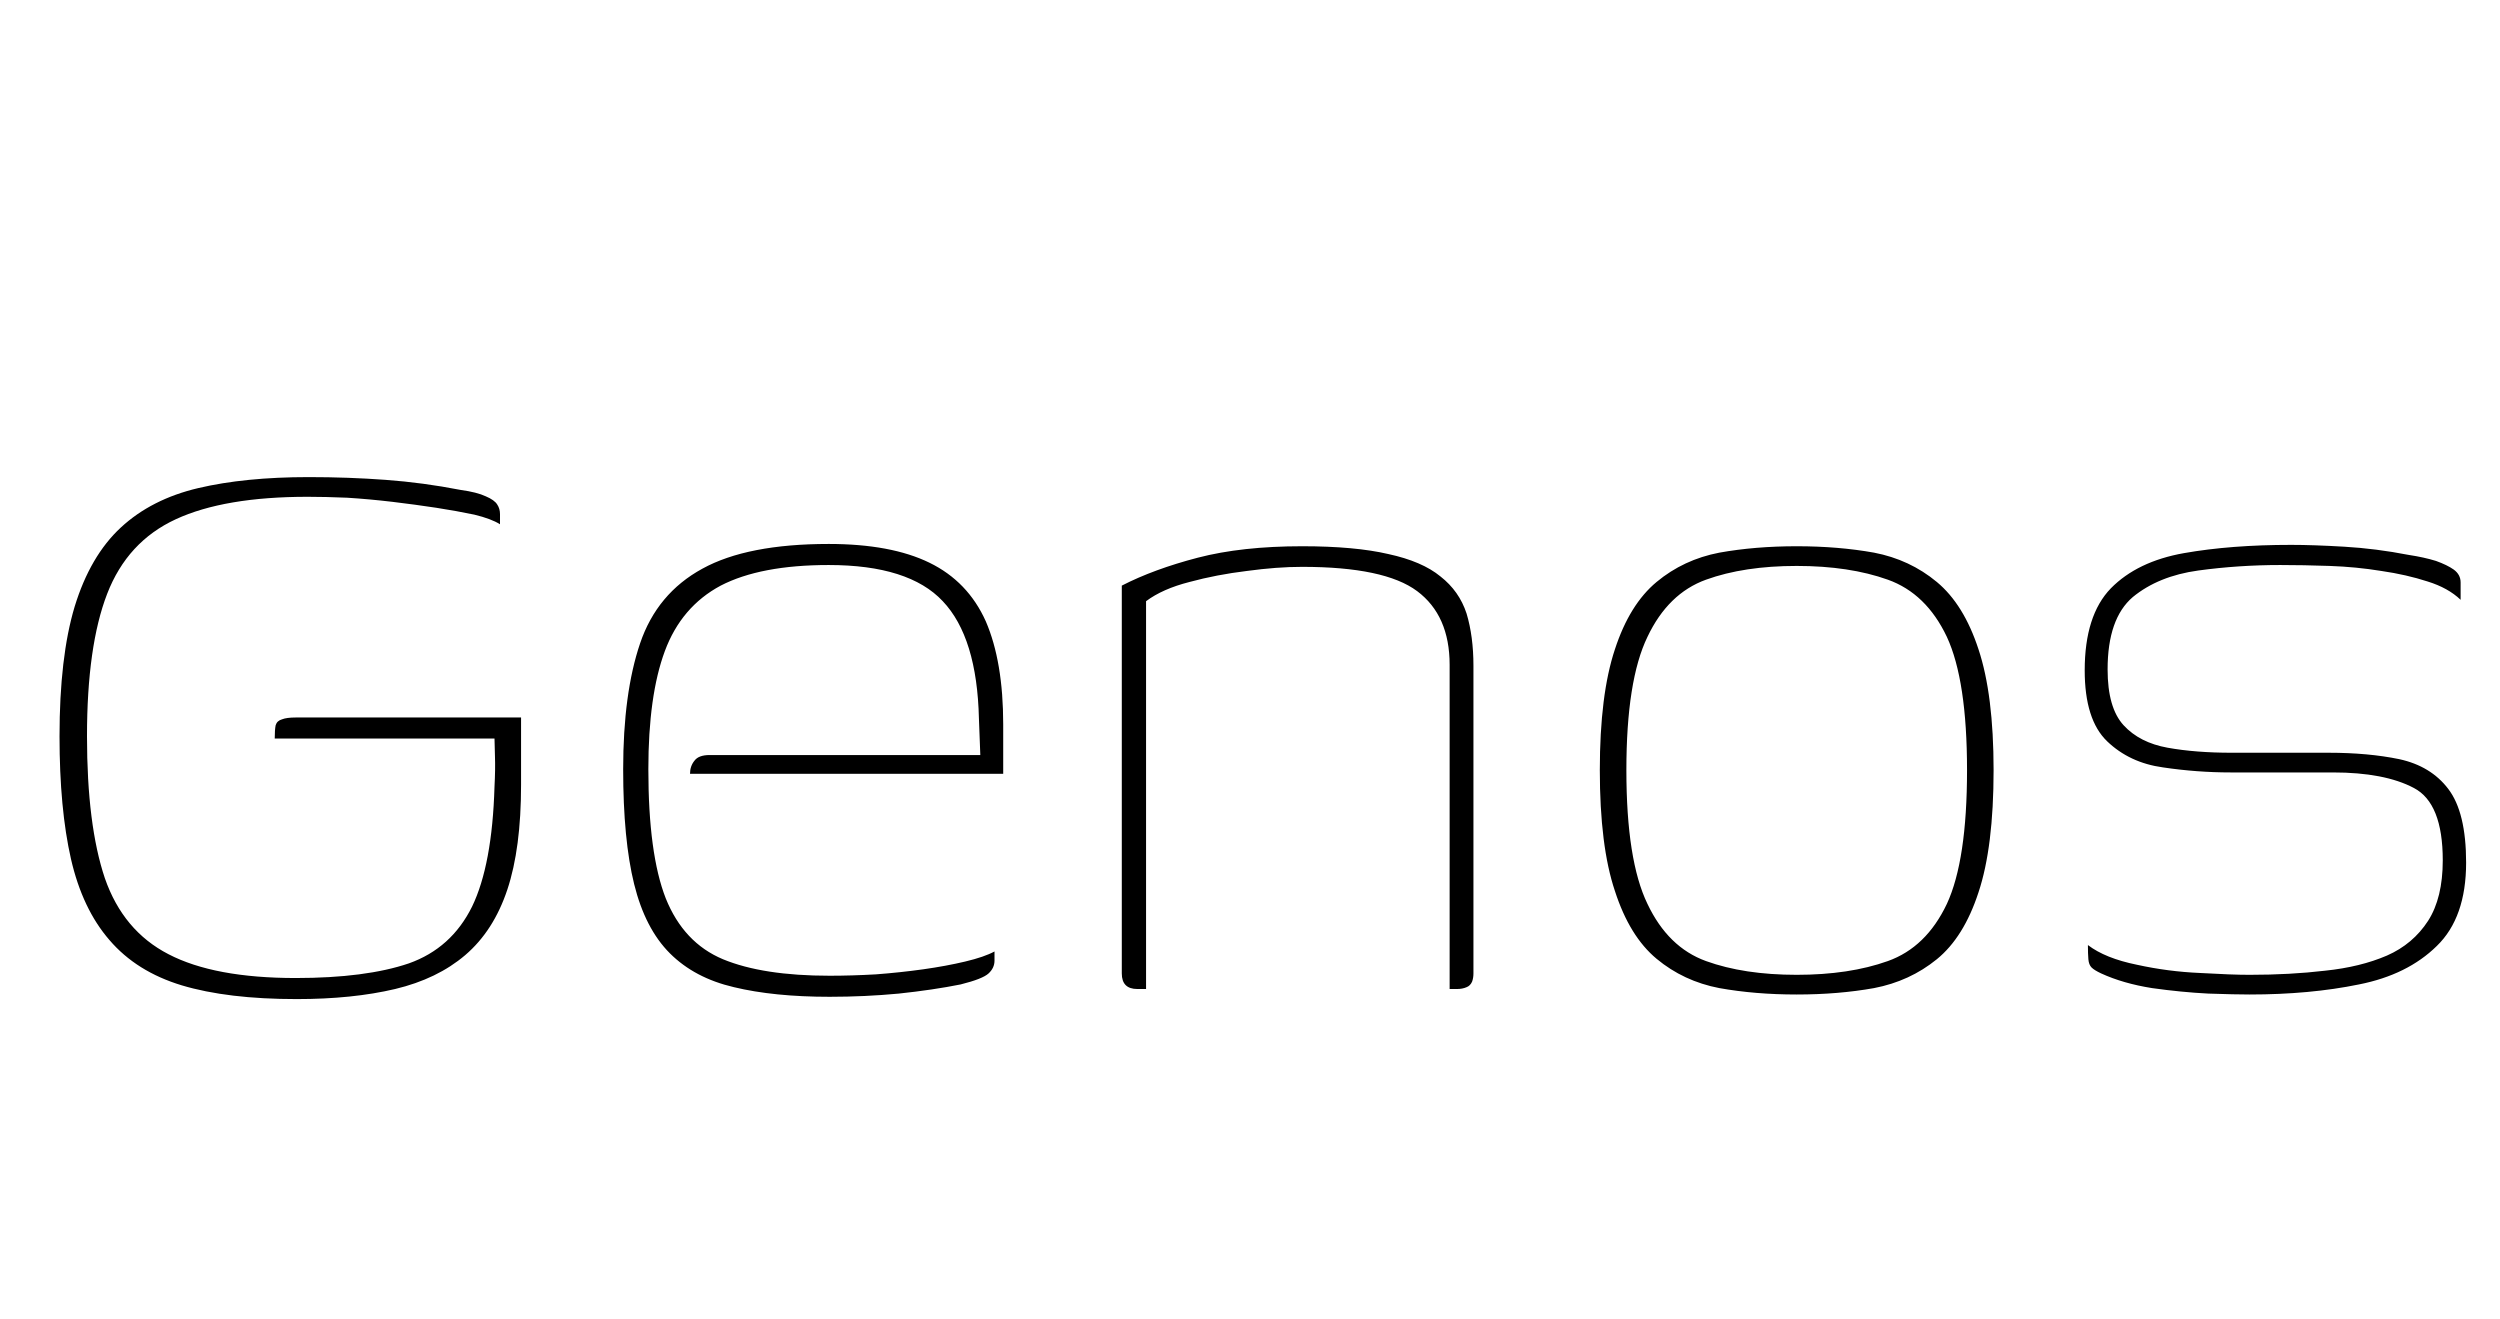 <svg xmlns="http://www.w3.org/2000/svg" xmlns:xlink="http://www.w3.org/1999/xlink" width="54.6" height="28.8"><path fill="black" d="M6.48 21.82L6.48 21.82Q4.97 21.82 3.97 21.52Q2.98 21.22 2.39 20.53Q1.80 19.85 1.55 18.76Q1.30 17.66 1.30 16.08L1.30 16.08Q1.30 14.35 1.63 13.25Q1.97 12.14 2.64 11.52Q3.31 10.90 4.33 10.66Q5.35 10.42 6.74 10.42L6.74 10.42Q7.61 10.42 8.42 10.48Q9.24 10.54 10.06 10.70L10.06 10.70Q10.42 10.75 10.61 10.84Q10.80 10.92 10.86 11.02Q10.92 11.11 10.92 11.23L10.92 11.23L10.92 11.45Q10.73 11.33 10.36 11.24Q9.98 11.16 9.53 11.09Q9.07 11.02 8.57 10.96Q8.06 10.90 7.58 10.87Q7.10 10.85 6.72 10.85L6.72 10.85Q4.90 10.85 3.84 11.34Q2.78 11.83 2.34 12.97Q1.90 14.11 1.90 16.08L1.90 16.08Q1.90 18.02 2.29 19.18Q2.69 20.33 3.68 20.84Q4.68 21.36 6.46 21.36L6.46 21.36Q7.99 21.36 8.93 21.04Q9.86 20.71 10.31 19.80Q10.75 18.89 10.80 17.18L10.80 17.18Q10.82 16.80 10.81 16.52Q10.80 16.25 10.80 16.13L10.80 16.13L6 16.13Q6 15.94 6.02 15.84Q6.05 15.74 6.16 15.71Q6.26 15.67 6.46 15.67L6.46 15.67L11.38 15.67L11.38 17.14Q11.38 18.53 11.08 19.43Q10.78 20.33 10.16 20.86Q9.55 21.38 8.63 21.60Q7.70 21.82 6.48 21.82ZM18.12 21.77L18.12 21.77Q16.90 21.77 16.03 21.56Q15.17 21.36 14.63 20.82Q14.09 20.28 13.85 19.31Q13.61 18.34 13.61 16.80L13.61 16.80Q13.61 15.14 13.98 14.05Q14.35 12.96 15.34 12.42Q16.32 11.88 18.10 11.88L18.10 11.88Q19.46 11.88 20.30 12.29Q21.14 12.70 21.53 13.57Q21.91 14.45 21.91 15.82L21.91 15.82L21.91 16.90L15.07 16.90Q15.07 16.73 15.17 16.61Q15.26 16.49 15.50 16.49L15.50 16.49L21.41 16.49L21.38 15.70Q21.34 13.92 20.59 13.13Q19.85 12.34 18.10 12.34L18.10 12.34Q16.61 12.34 15.74 12.79Q14.88 13.25 14.52 14.22Q14.16 15.19 14.16 16.80L14.16 16.80Q14.16 18.65 14.54 19.62Q14.93 20.59 15.79 20.95Q16.66 21.31 18.12 21.31L18.12 21.31Q18.60 21.31 19.13 21.28Q19.66 21.24 20.16 21.17Q20.66 21.10 21.08 21Q21.50 20.90 21.72 20.78L21.72 20.78L21.72 20.98Q21.72 21.14 21.59 21.26Q21.46 21.38 20.98 21.50L20.98 21.50Q20.38 21.62 19.63 21.70Q18.89 21.77 18.12 21.77ZM25.03 21.60L24.84 21.60Q24.50 21.60 24.50 21.26L24.50 21.26L24.50 12.79Q25.20 12.43 26.16 12.18Q27.12 11.93 28.44 11.93L28.44 11.93Q29.59 11.93 30.32 12.10Q31.06 12.26 31.46 12.59Q31.87 12.91 32.03 13.40Q32.18 13.90 32.18 14.54L32.18 14.54L32.18 21.26Q32.18 21.36 32.15 21.44Q32.11 21.53 32.03 21.56Q31.94 21.60 31.82 21.60L31.82 21.60L31.66 21.60L31.66 14.52Q31.66 13.44 30.95 12.91Q30.24 12.38 28.44 12.38L28.44 12.38Q27.89 12.38 27.23 12.47Q26.57 12.55 25.98 12.71Q25.39 12.86 25.03 13.13L25.03 13.13L25.03 21.60ZM39.24 21.72L39.24 21.72Q38.33 21.72 37.55 21.58Q36.77 21.43 36.18 20.94Q35.59 20.45 35.27 19.46Q34.94 18.48 34.94 16.82L34.94 16.82Q34.94 15.17 35.27 14.18Q35.59 13.20 36.18 12.71Q36.77 12.22 37.55 12.07Q38.33 11.93 39.24 11.93L39.24 11.93Q40.15 11.93 40.93 12.07Q41.71 12.22 42.30 12.71Q42.89 13.20 43.21 14.18Q43.54 15.17 43.54 16.82L43.54 16.82Q43.54 18.50 43.21 19.49Q42.89 20.47 42.30 20.95Q41.71 21.43 40.93 21.58Q40.15 21.72 39.24 21.72ZM39.24 21.29L39.24 21.29Q40.39 21.29 41.23 20.99Q42.07 20.69 42.52 19.74Q42.96 18.79 42.96 16.82L42.96 16.82Q42.96 14.86 42.52 13.91Q42.07 12.96 41.23 12.66Q40.39 12.36 39.24 12.36L39.24 12.36Q38.09 12.36 37.26 12.66Q36.43 12.96 35.98 13.91Q35.52 14.86 35.52 16.82L35.52 16.82Q35.52 18.79 35.98 19.74Q36.43 20.69 37.26 20.99Q38.09 21.29 39.24 21.29ZM49.13 21.72L49.13 21.72Q48.82 21.72 48.23 21.70Q47.64 21.67 47.00 21.58Q46.37 21.48 45.89 21.26L45.89 21.26Q45.74 21.19 45.68 21.13Q45.62 21.07 45.61 20.95Q45.60 20.83 45.60 20.64L45.60 20.64Q45.98 20.93 46.67 21.07Q47.35 21.22 48.05 21.25Q48.74 21.29 49.13 21.29L49.13 21.29Q50.02 21.29 50.78 21.20Q51.55 21.12 52.13 20.87Q52.70 20.62 53.03 20.11Q53.35 19.61 53.35 18.79L53.35 18.79Q53.35 17.54 52.72 17.21Q52.08 16.87 50.95 16.87L50.95 16.87L48.72 16.87Q47.98 16.87 47.24 16.76Q46.51 16.66 46.02 16.19Q45.53 15.72 45.53 14.64L45.53 14.64Q45.53 13.44 46.10 12.85Q46.68 12.26 47.70 12.08Q48.72 11.90 50.04 11.90L50.04 11.90Q50.52 11.90 51.20 11.94Q51.89 11.98 52.61 12.12L52.61 12.12Q52.94 12.17 53.20 12.25Q53.45 12.34 53.59 12.44Q53.74 12.55 53.74 12.72L53.74 12.72L53.74 13.10Q53.47 12.84 53.02 12.70Q52.56 12.55 52.01 12.47Q51.46 12.38 50.88 12.36Q50.30 12.34 49.80 12.34L49.80 12.34Q48.89 12.34 48.01 12.46Q47.14 12.58 46.58 13.04Q46.03 13.51 46.03 14.62L46.03 14.62Q46.03 15.46 46.38 15.84Q46.73 16.22 47.34 16.33Q47.95 16.44 48.74 16.44L48.74 16.44L50.86 16.44Q51.72 16.44 52.40 16.58Q53.09 16.73 53.47 17.23Q53.86 17.74 53.86 18.84L53.86 18.84Q53.86 20.04 53.22 20.66Q52.58 21.29 51.52 21.50Q50.45 21.72 49.13 21.72Z"/></svg>